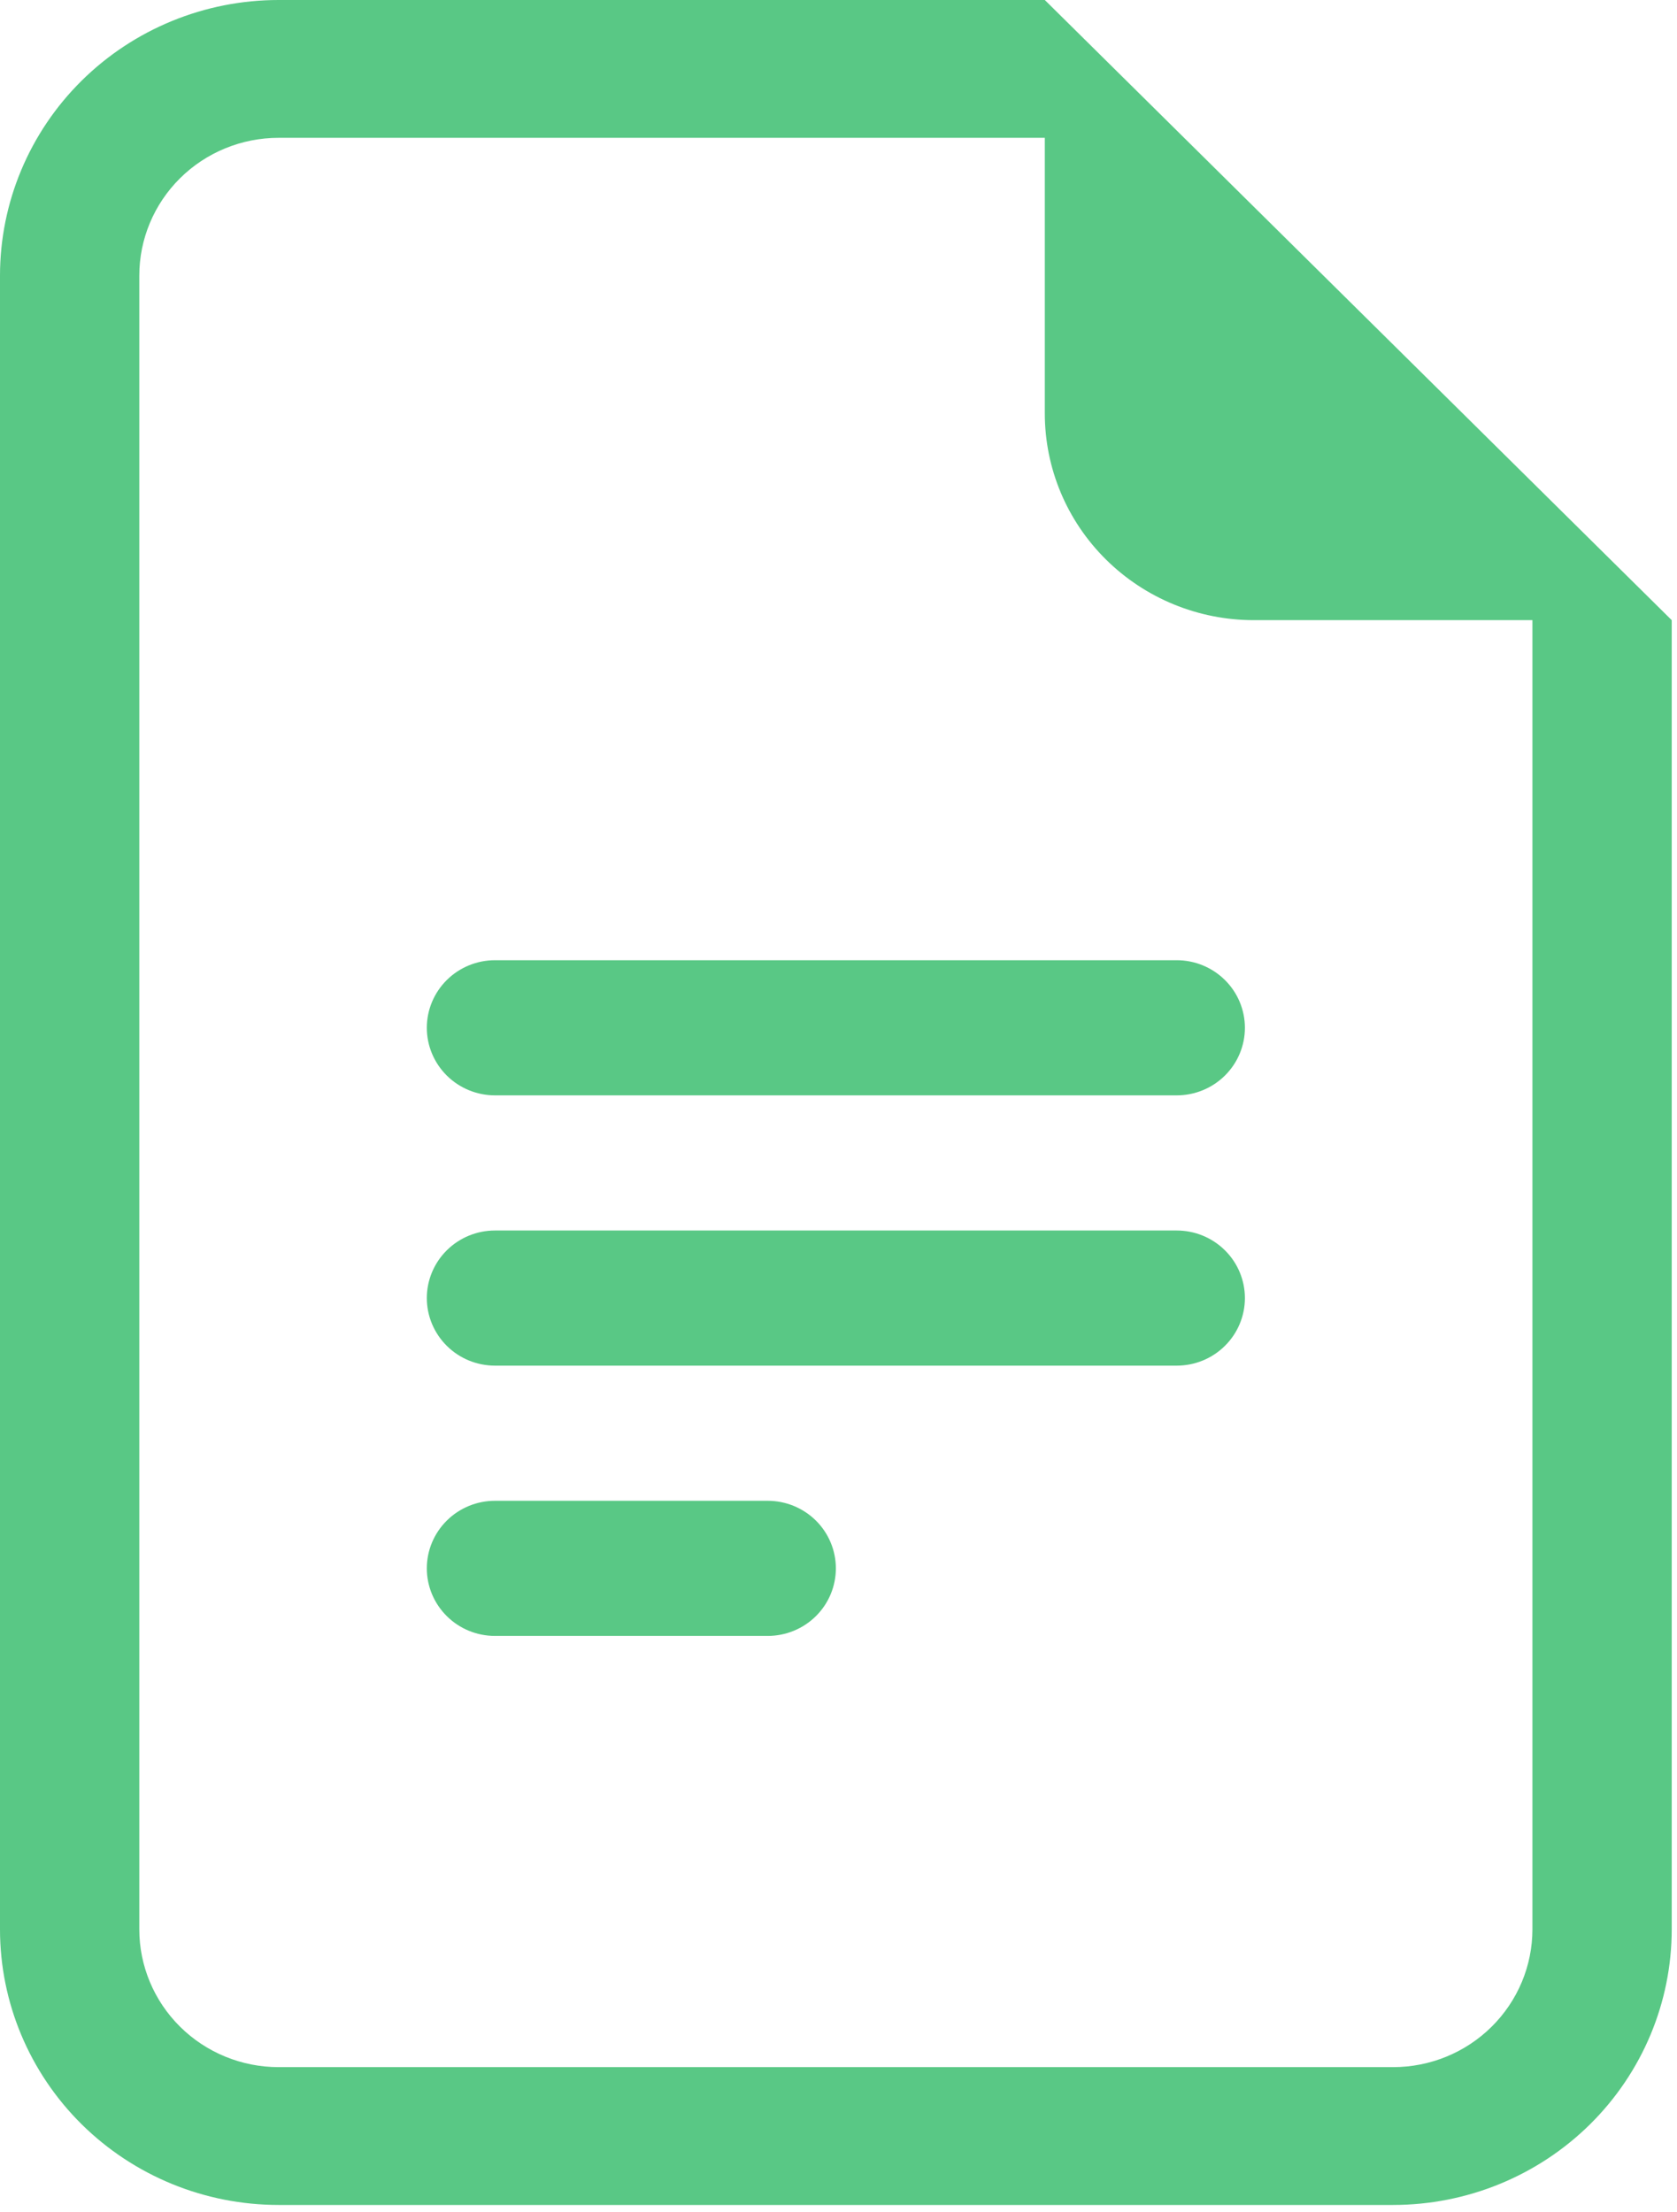 <svg width="47" height="62" viewBox="0 0 47 62" fill="none" xmlns="http://www.w3.org/2000/svg">
<path d="M13.873 26.915C13.366 26.915 12.88 27.115 12.522 27.47C12.164 27.825 11.962 28.307 11.962 28.809C11.962 29.311 12.164 29.793 12.522 30.148C12.88 30.503 13.366 30.703 13.873 30.703H32.979C33.486 30.703 33.972 30.503 34.33 30.148C34.689 29.793 34.89 29.311 34.89 28.809C34.89 28.307 34.689 27.825 34.33 27.47C33.972 27.115 33.486 26.915 32.979 26.915H13.873ZM11.962 36.385C11.962 35.883 12.164 35.401 12.522 35.046C12.88 34.691 13.366 34.491 13.873 34.491H32.979C33.486 34.491 33.972 34.691 34.33 35.046C34.689 35.401 34.89 35.883 34.89 36.385C34.89 36.887 34.689 37.369 34.33 37.724C33.972 38.08 33.486 38.279 32.979 38.279H13.873C13.366 38.279 12.88 38.08 12.522 37.724C12.164 37.369 11.962 36.887 11.962 36.385ZM11.962 43.961C11.962 43.459 12.164 42.977 12.522 42.622C12.88 42.267 13.366 42.067 13.873 42.067H21.515C22.022 42.067 22.508 42.267 22.867 42.622C23.225 42.977 23.426 43.459 23.426 43.961C23.426 44.464 23.225 44.945 22.867 45.3C22.508 45.656 22.022 45.855 21.515 45.855H13.873C13.366 45.855 12.88 45.656 12.522 45.3C12.164 44.945 11.962 44.464 11.962 43.961Z" fill="#59C885"/>
<path d="M29.282 0H7.809C5.738 0 3.752 0.814 2.287 2.263C0.823 3.712 0 5.677 0 7.726V54.079C0 56.128 0.823 58.093 2.287 59.542C3.752 60.991 5.738 61.805 7.809 61.805H39.043C41.114 61.805 43.1 60.991 44.565 59.542C46.029 58.093 46.852 56.128 46.852 54.079V17.383L29.282 0ZM29.282 3.863V11.588C29.282 13.125 29.899 14.599 30.998 15.685C32.096 16.772 33.586 17.383 35.139 17.383H42.948V54.079C42.948 55.103 42.536 56.086 41.804 56.81C41.072 57.535 40.079 57.942 39.043 57.942H7.809C6.773 57.942 5.78 57.535 5.048 56.81C4.316 56.086 3.904 55.103 3.904 54.079V7.726C3.904 6.701 4.316 5.719 5.048 4.994C5.78 4.27 6.773 3.863 7.809 3.863H29.282Z" fill="#59C885"/>
</svg>
